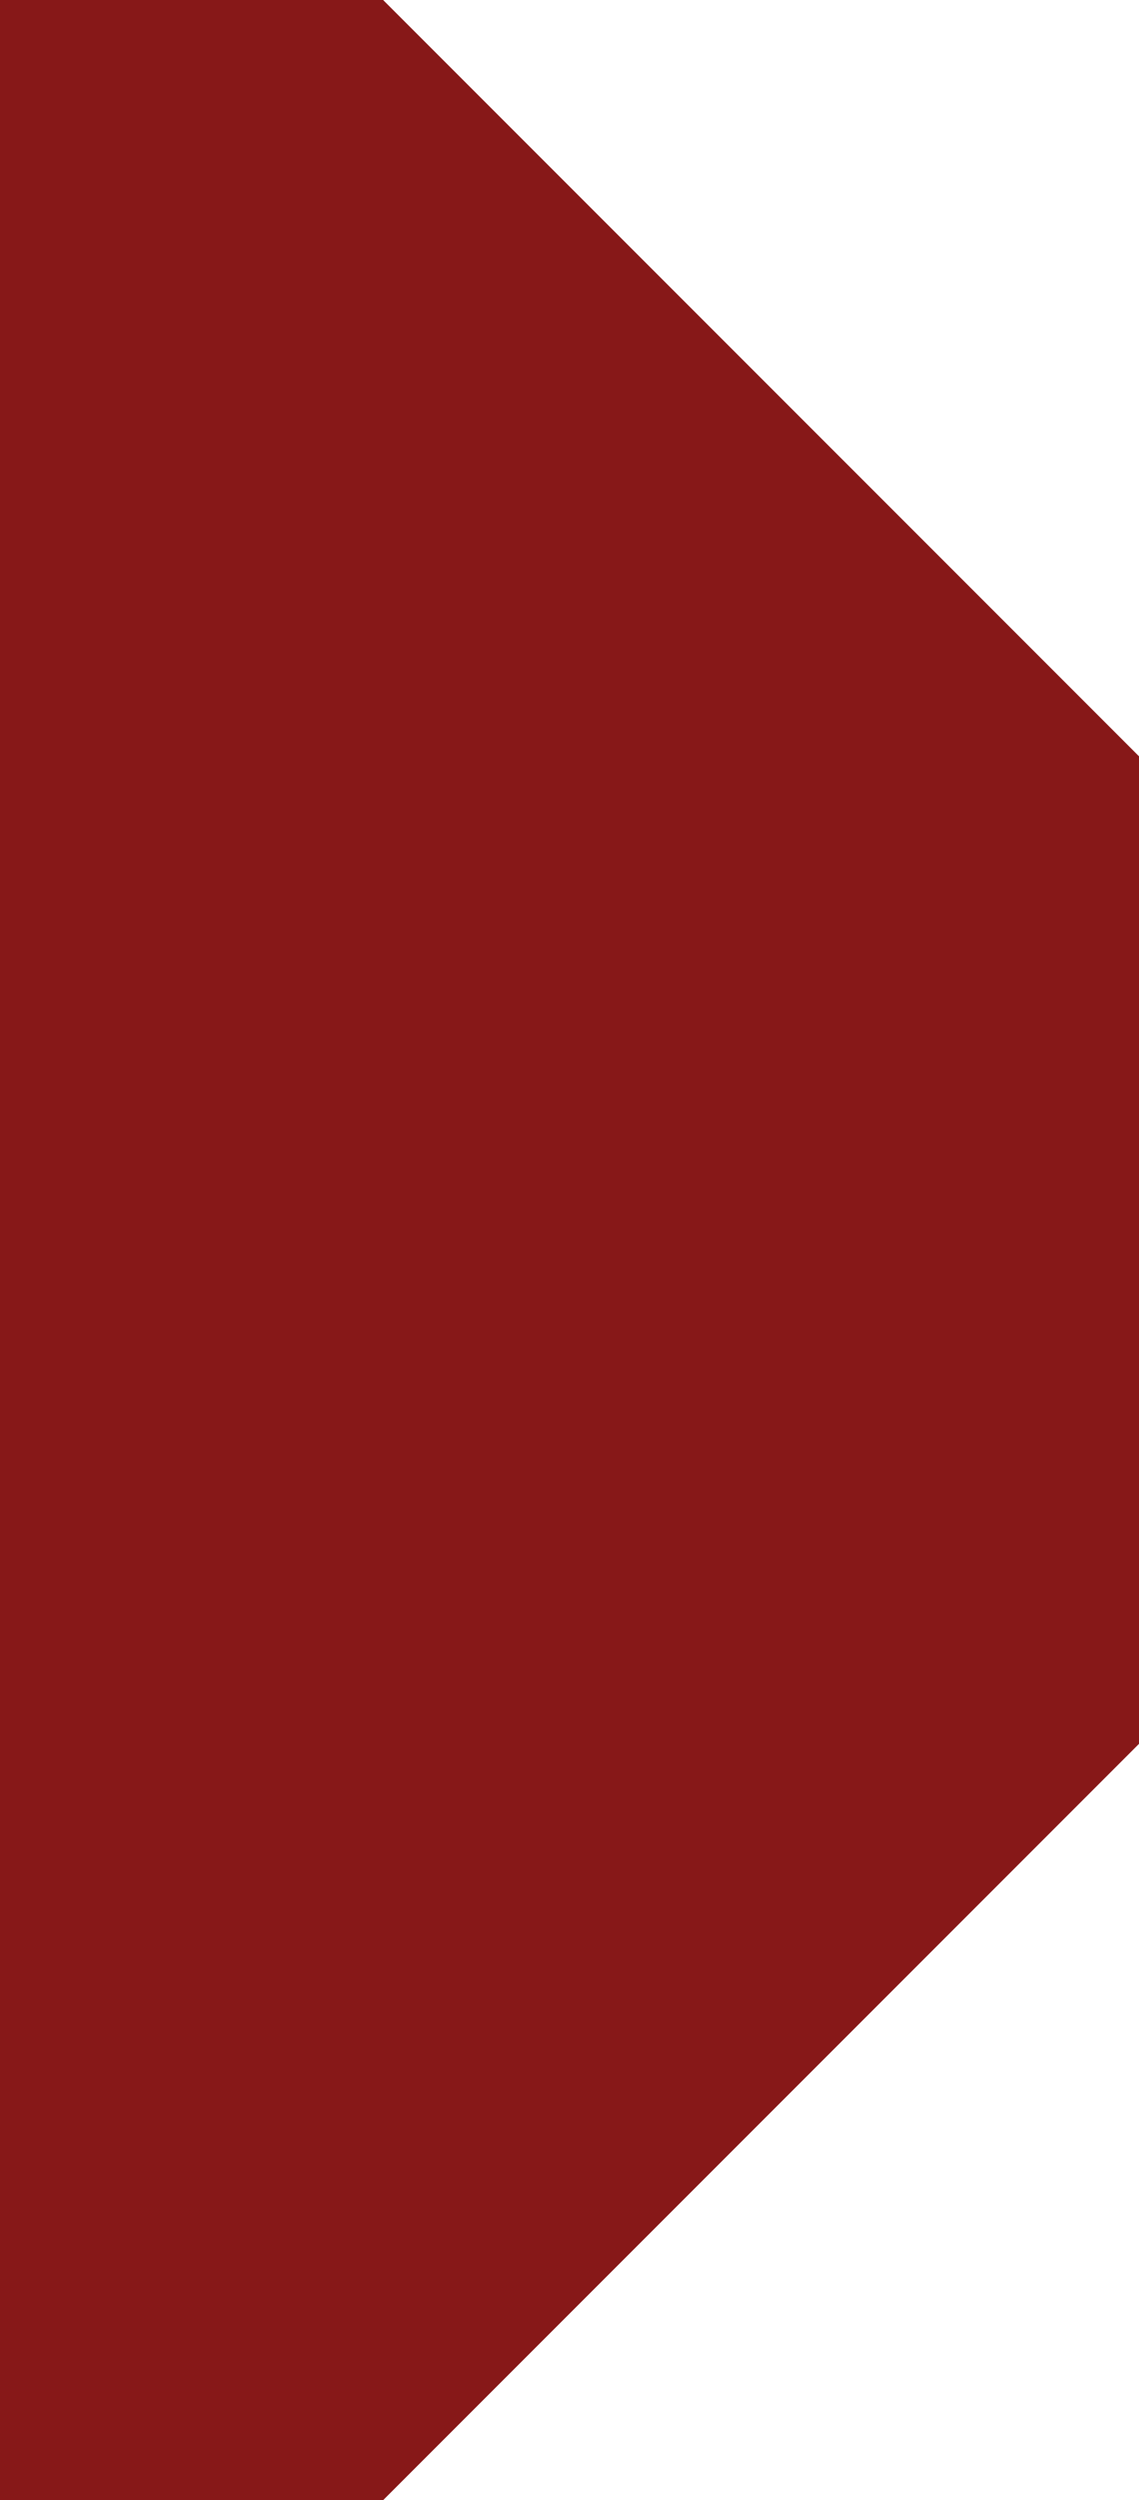 <svg xmlns="http://www.w3.org/2000/svg" xmlns:xlink="http://www.w3.org/1999/xlink" fill="none" version="1.1" width="170.224" height="373.427" viewBox="0 0 170.224 373.427"><g><path d="M0,373.427L57.258,373.427L170.224,260.462L170.224,112.965L57.258,0L0,0L0,373.427Z" fill="#871818" fill-opacity="1"/></g></svg>